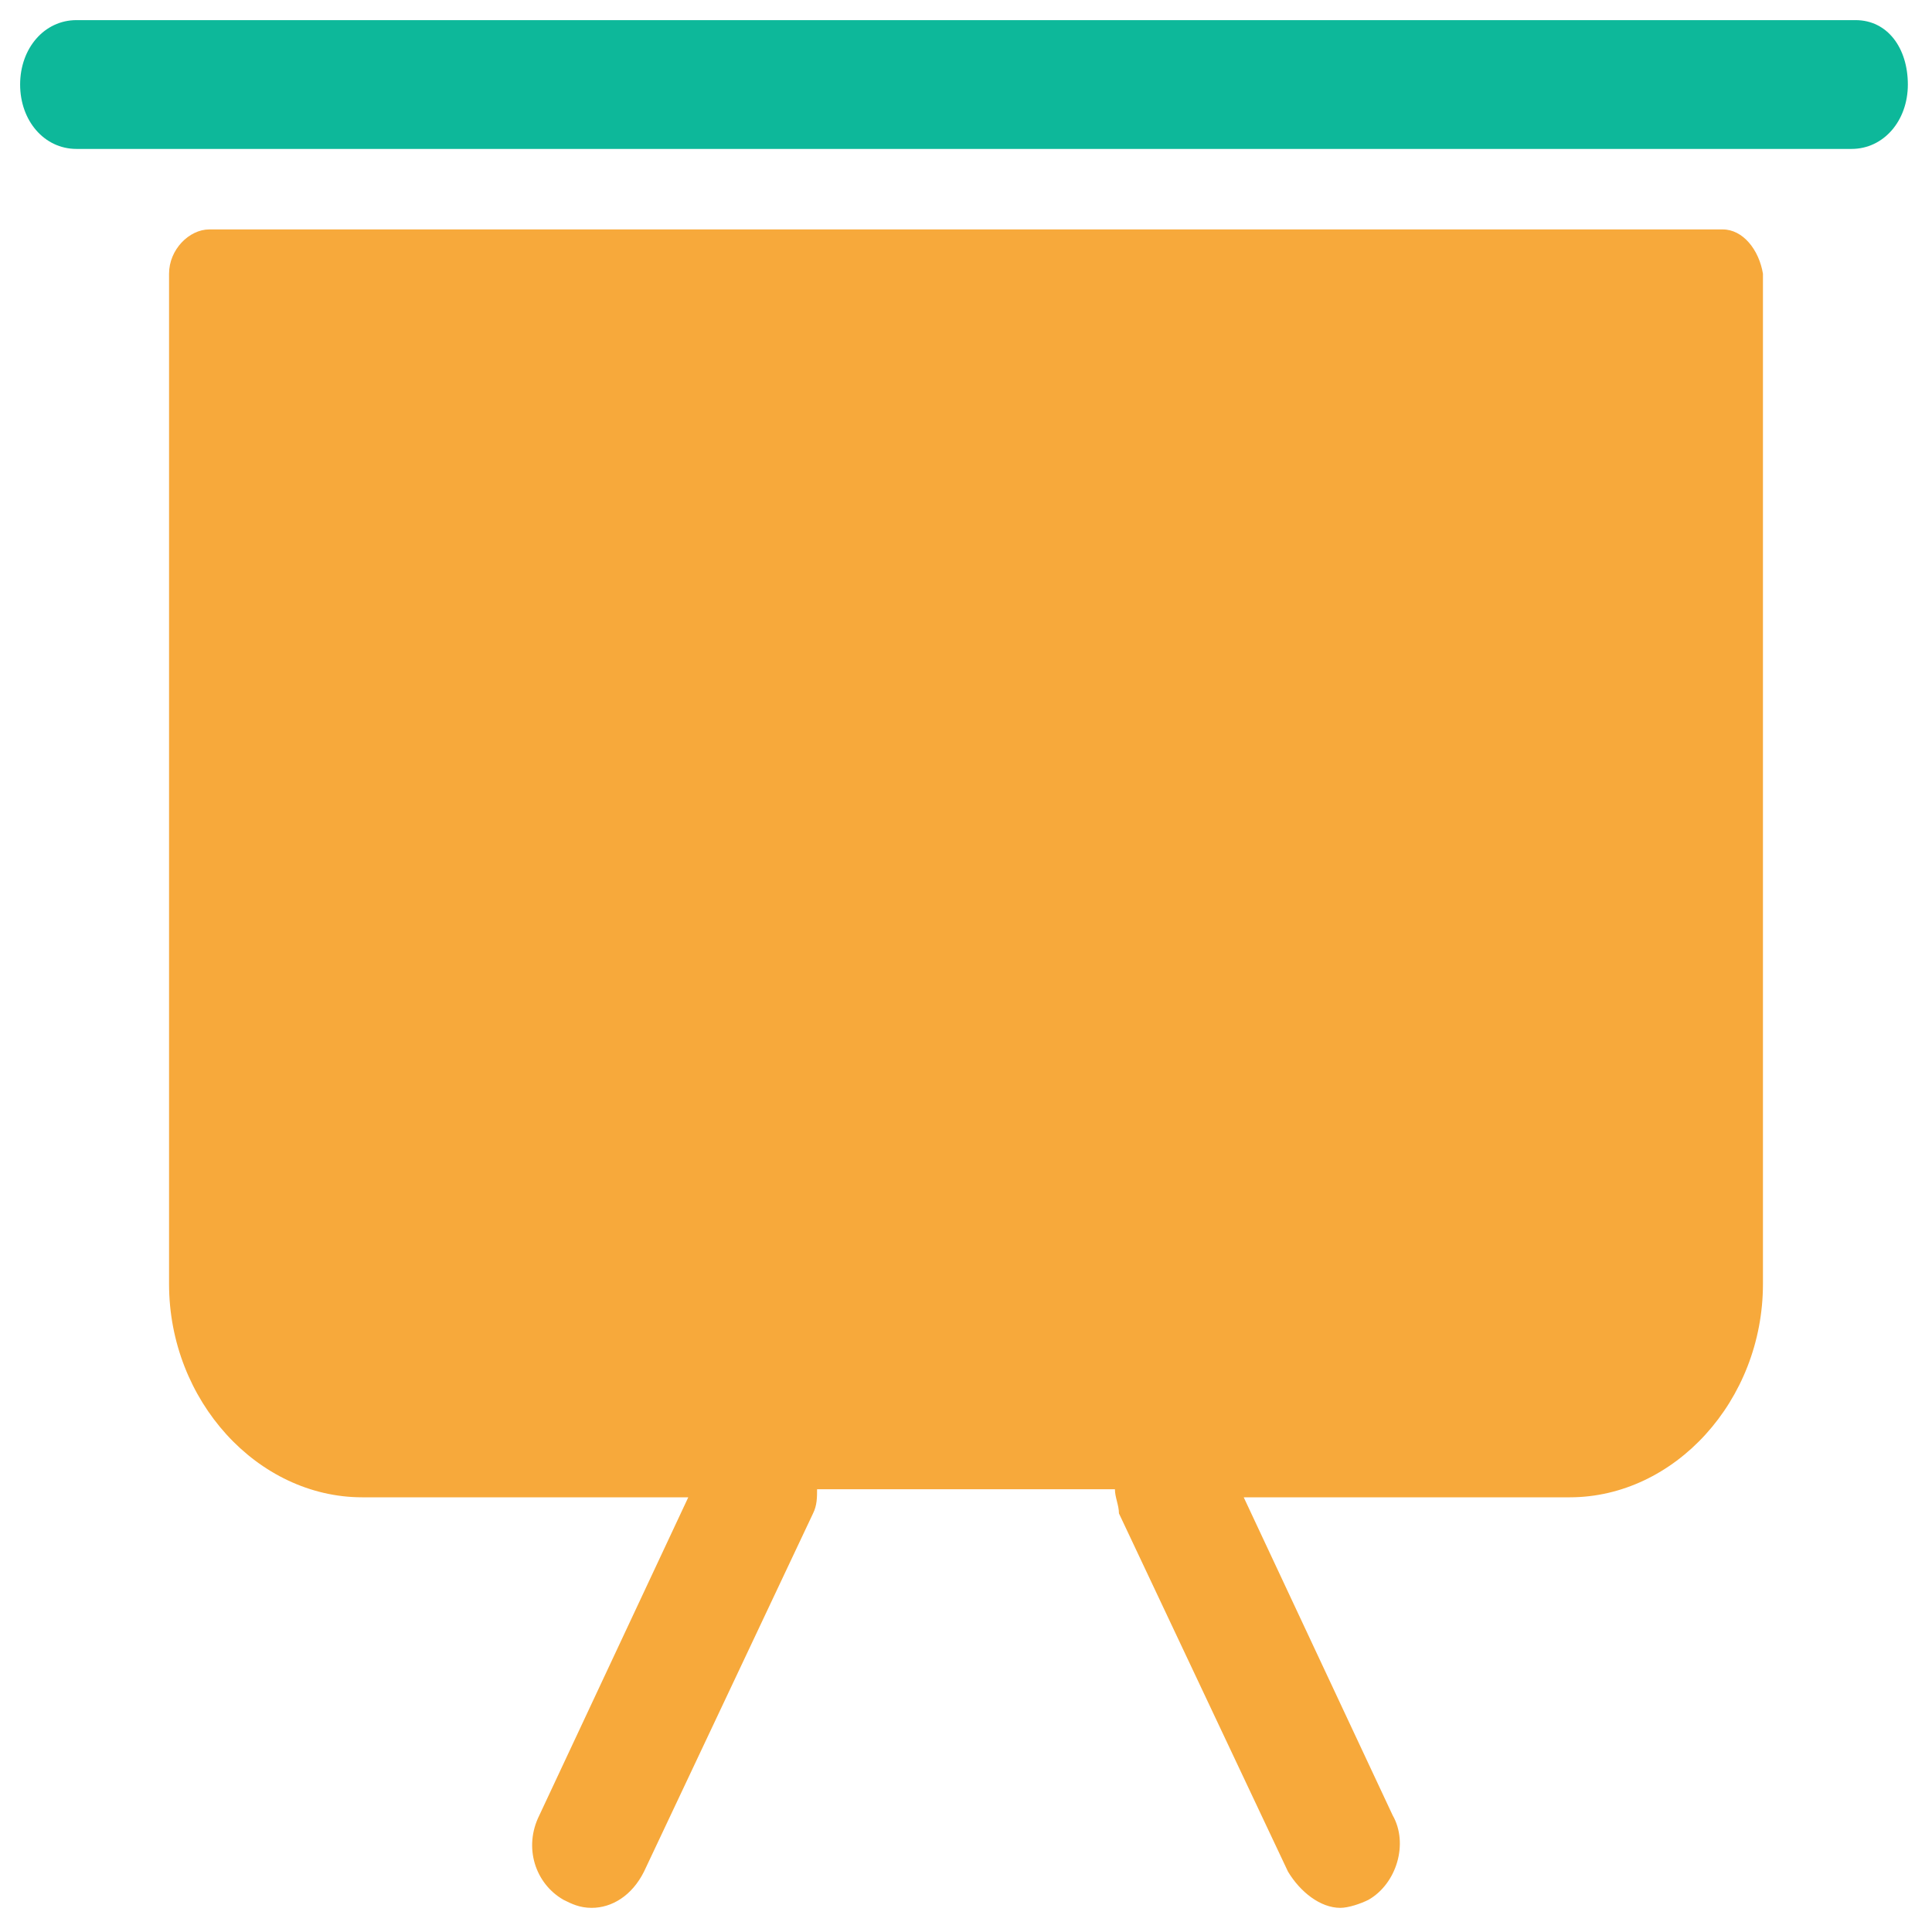 <?xml version="1.0" encoding="utf-8"?>
<!-- Generator: Adobe Illustrator 18.0.0, SVG Export Plug-In . SVG Version: 6.00 Build 0)  -->
<!DOCTYPE svg PUBLIC "-//W3C//DTD SVG 1.1//EN" "http://www.w3.org/Graphics/SVG/1.1/DTD/svg11.dtd">
<svg version="1.1" id="Layer_1" xmlns="http://www.w3.org/2000/svg" xmlns:xlink="http://www.w3.org/1999/xlink" x="0px" y="0px"
	 viewBox="0 0 48 48" enable-background="new 0 0 48 48" xml:space="preserve">
<g>
	<path fill="#0DB89A" d="M46.1,0.5H1.9c-0.8,0-1.4,0.7-1.4,1.6s0.6,1.6,1.4,1.6h44.1c0.8,0,1.4-0.7,1.4-1.6S46.9,0.5,46.1,0.5z"/>
	<path fill="#F7A93B" d="M42.8,5.7H5.2c-0.5,0-1,0.5-1,1.1v25.1c0,2.9,2.2,5.3,4.8,5.3h8.1l-3.7,7.9c-0.4,0.8-0.1,1.7,0.6,2.1
		c0.2,0.1,0.4,0.2,0.7,0.2c0.5,0,1-0.3,1.3-0.9l4.2-8.9c0.1-0.2,0.1-0.4,0.1-0.6h7.4c0,0.2,0.1,0.4,0.1,0.6l4.2,8.9
		c0.3,0.5,0.8,0.9,1.3,0.9c0.2,0,0.5-0.1,0.7-0.2c0.7-0.4,1-1.4,0.6-2.1l-3.7-7.9h8.1c2.6,0,4.8-2.4,4.8-5.3V6.8
		C43.7,6.2,43.3,5.7,42.8,5.7z"/>
</g>
</svg>

